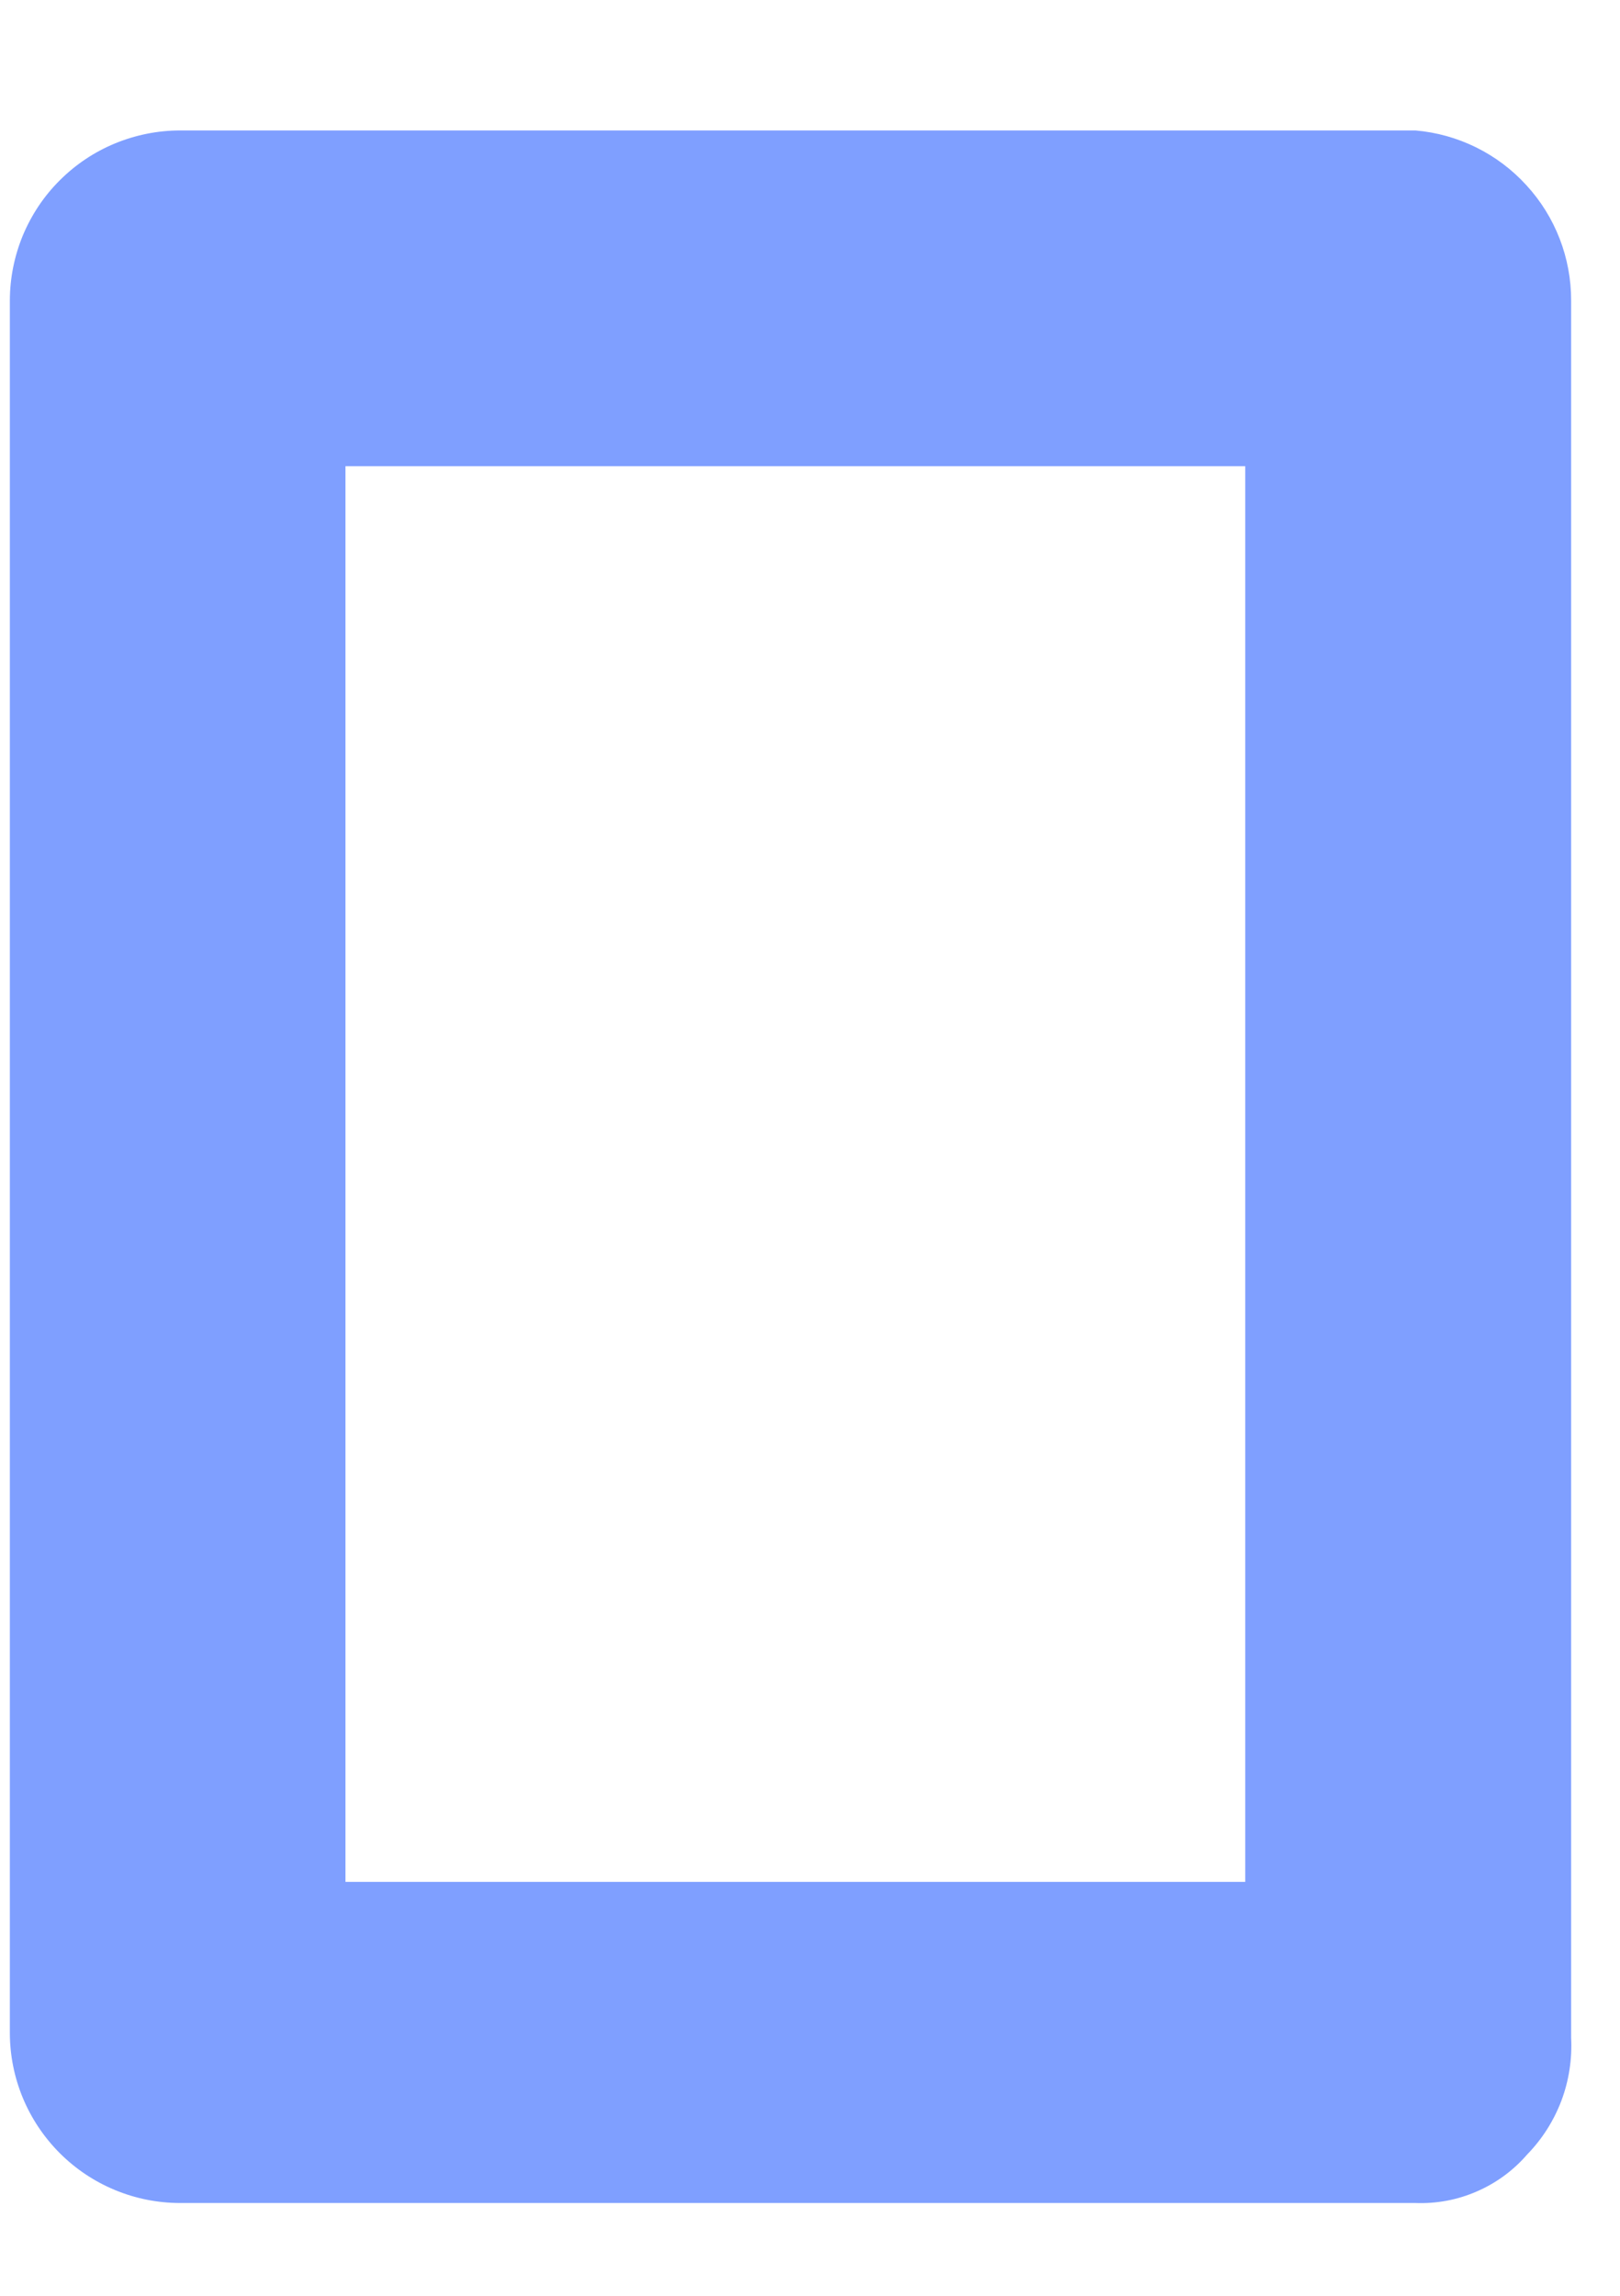 <?xml version="1.0" encoding="UTF-8" standalone="no"?><svg width='12' height='17' viewBox='0 0 12 17' fill='none' xmlns='http://www.w3.org/2000/svg'>
<path d='M10.485 0.966H1.334C1.169 0.966 1.005 0.999 0.852 1.062C0.699 1.125 0.56 1.218 0.443 1.335C0.325 1.452 0.233 1.591 0.169 1.744C0.106 1.897 0.073 2.061 0.073 2.227V15.052C0.073 15.387 0.206 15.707 0.443 15.944C0.679 16.18 1 16.313 1.334 16.313H10.485C10.641 16.319 10.797 16.29 10.94 16.227C11.084 16.165 11.211 16.071 11.313 15.953C11.424 15.839 11.51 15.703 11.566 15.555C11.622 15.406 11.646 15.247 11.638 15.088V2.227C11.639 1.91 11.521 1.605 11.307 1.372C11.094 1.138 10.8 0.993 10.485 0.966ZM9.224 13.935H2.559V3.452H9.224V13.935Z' fill='#0041FF' fill-opacity='0.5'/>
</svg>
